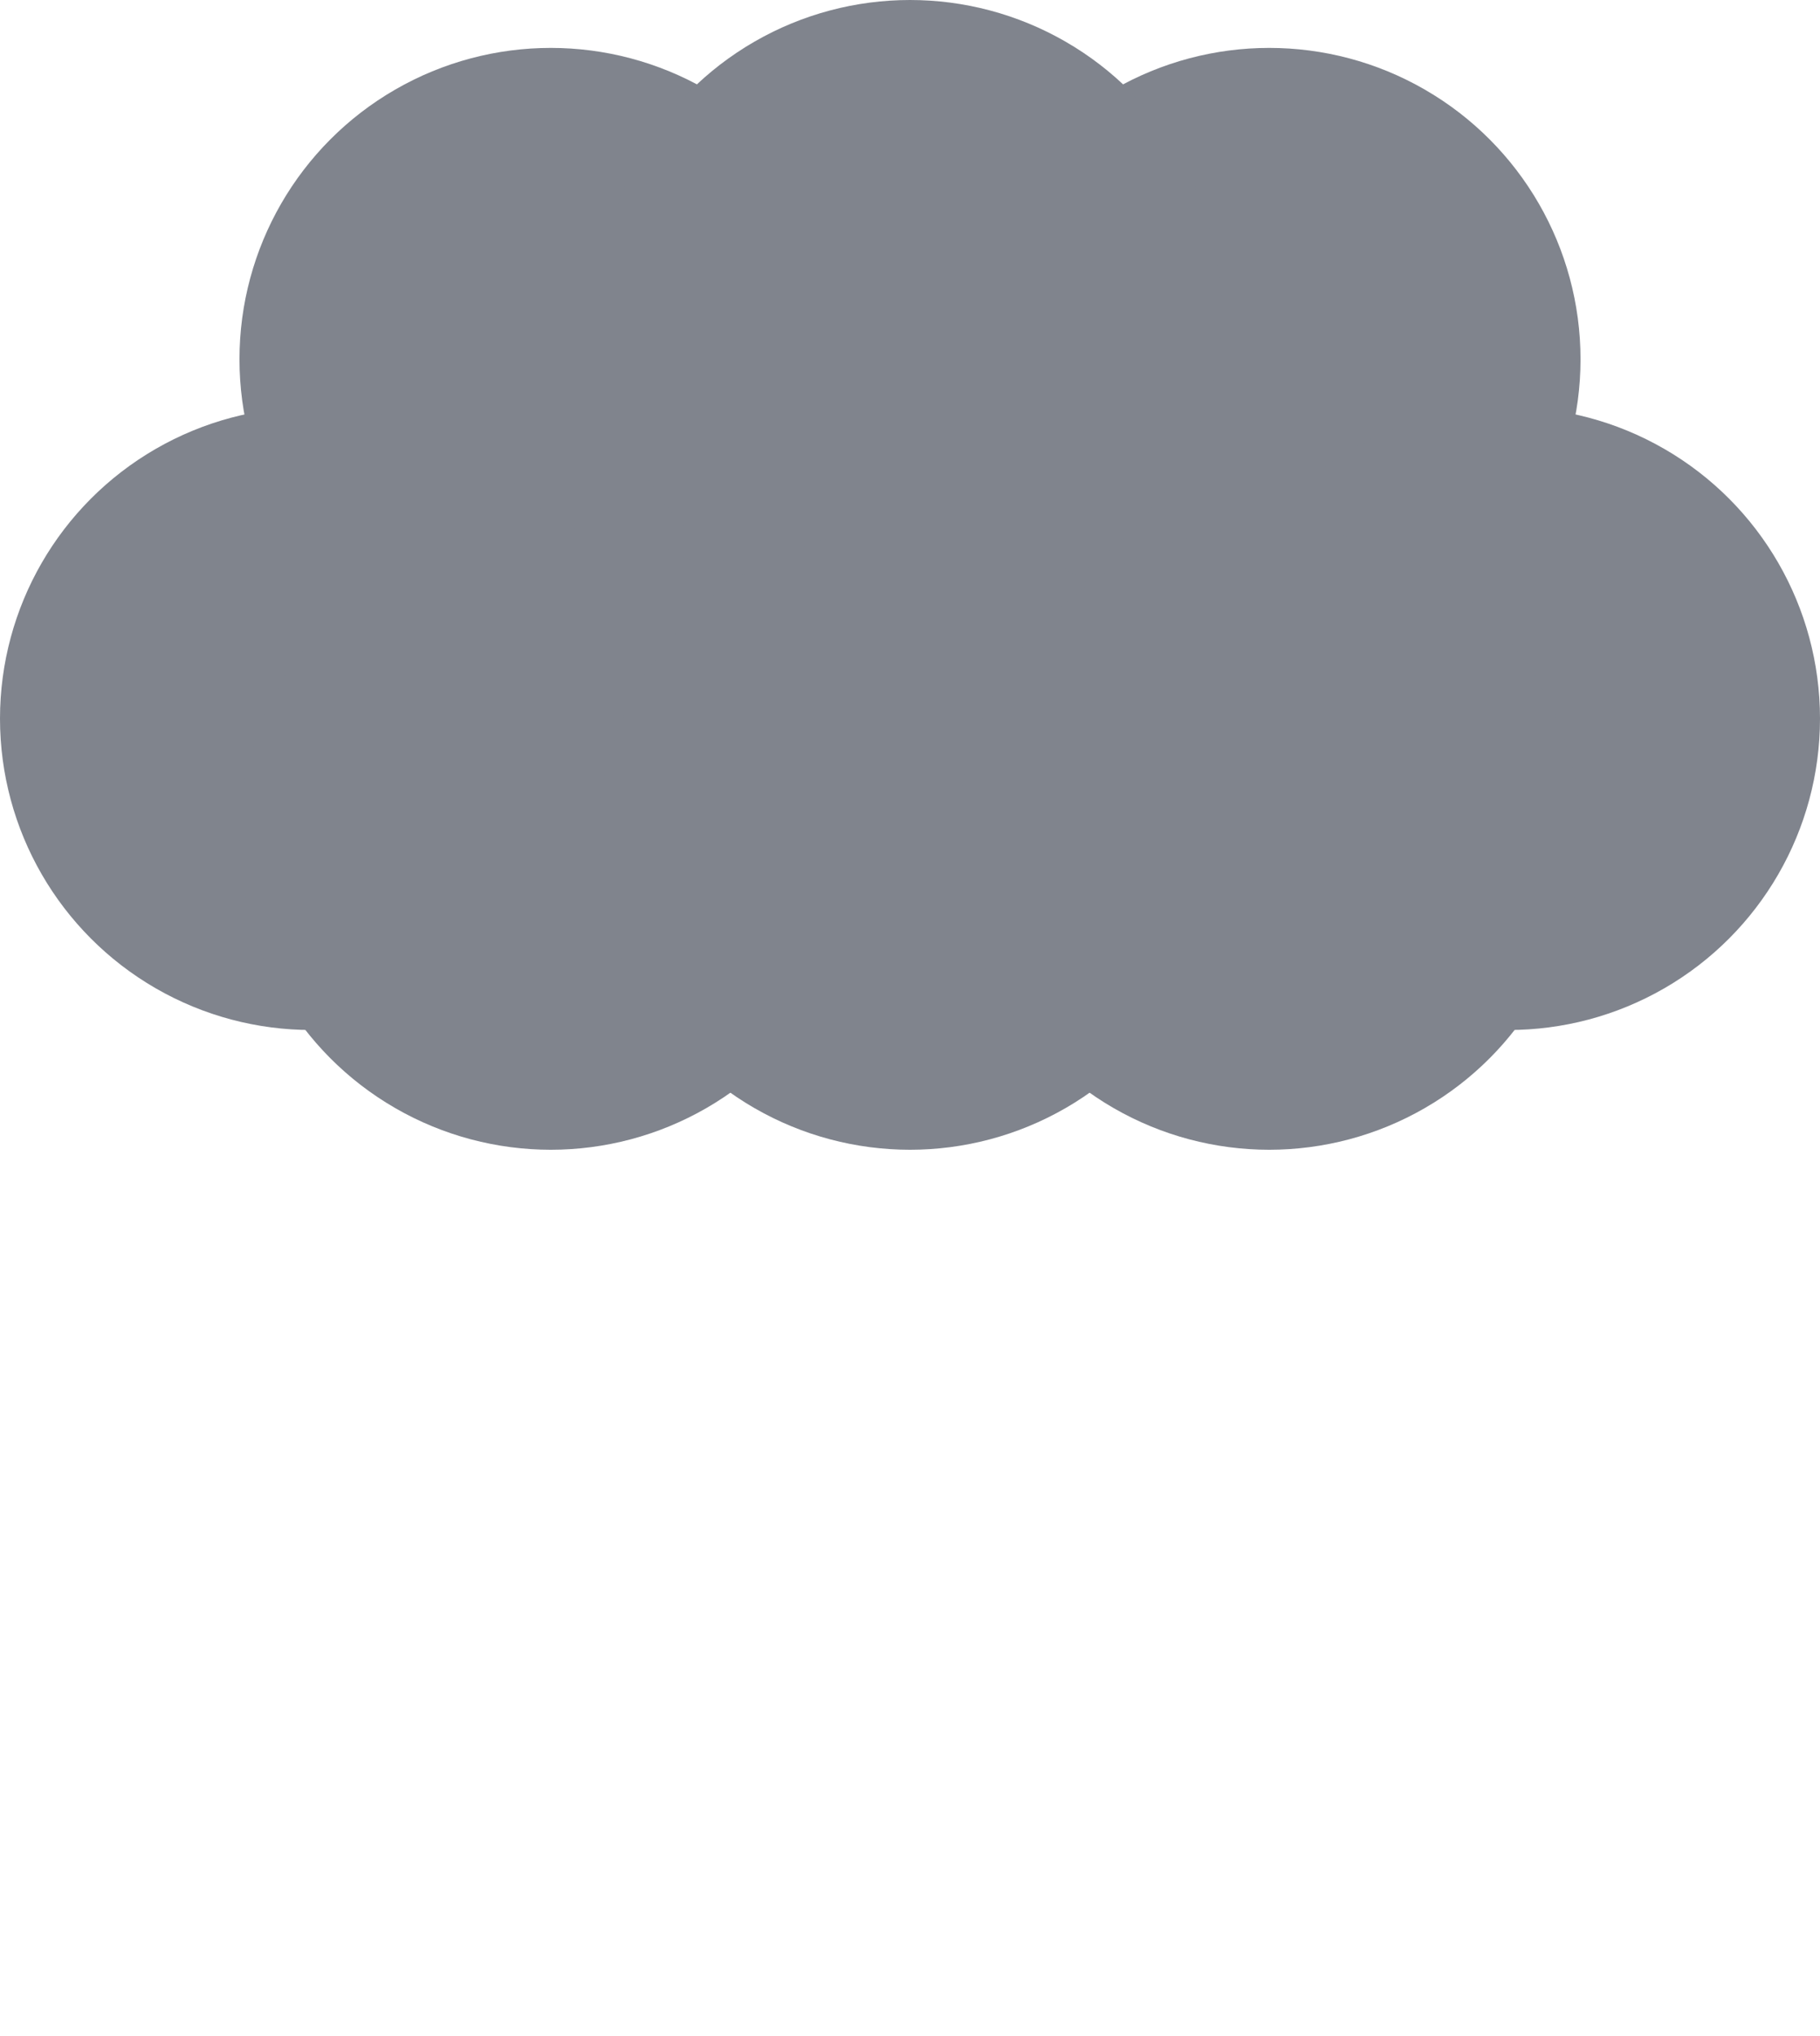 <svg xmlns="http://www.w3.org/2000/svg" viewBox="0 0 76 85">
	<!-- <polygon points="35,30 65,30 75,50 25,50" fill="#80848d"></polygon> -->
	<circle cx="23" cy="15" r="13" fill="#80848d"></circle>
	<circle cx="53" cy="15" r="13" fill="#80848d"></circle>
	<circle cx="63" cy="30" r="13" fill="#80848d"></circle>
	<circle cx="13" cy="30" r="13" fill="#80848d"></circle>
	<circle cx="38" cy="13" r="13" fill="#80848d"></circle>
	<circle cx="23" cy="35" r="13" fill="#80848d"></circle>
	<circle cx="38" cy="35" r="13" fill="#80848d"></circle>
	<circle cx="53" cy="35" r="13" fill="#80848d"></circle>
	<image x="18" y="55" width="10" height="15" href="./raindrop.svg"/>
	<image x="33" y="70" width="10" height="15" href="./raindrop.svg"/>
	<image x="48" y="55" width="10" height="15" href="./raindrop.svg"/>
</svg>
